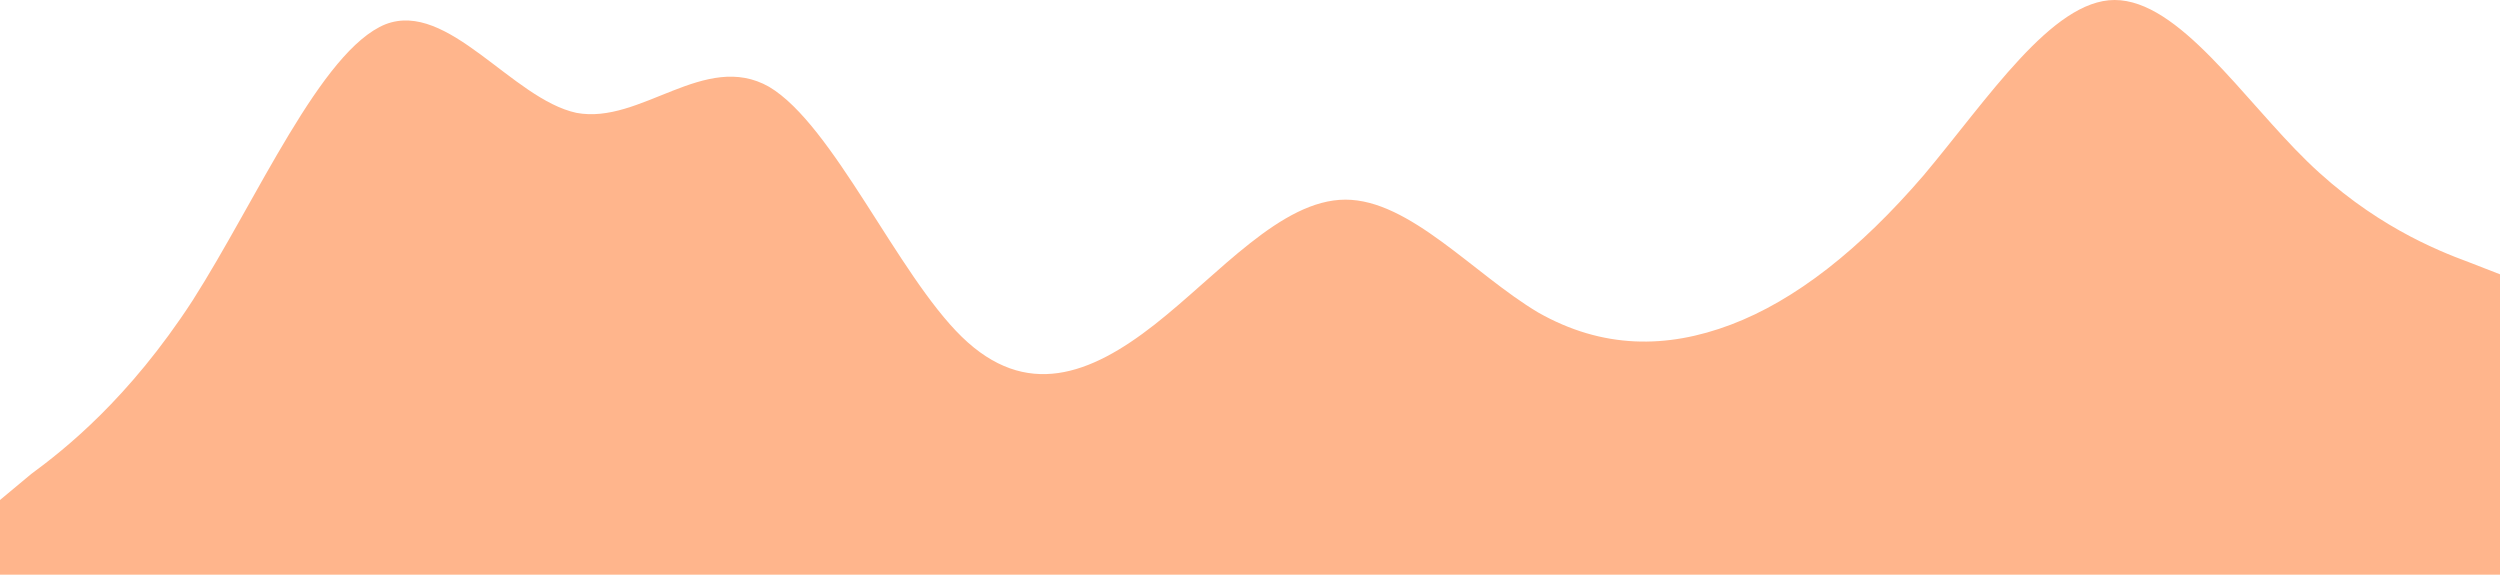 <svg width="1440" height="331" viewBox="0 0 1440 331" fill="none" xmlns="http://www.w3.org/2000/svg">
<path fill-rule="evenodd" clip-rule="evenodd" d="M0 288L18 273C37 259 74 230 111 173C148 115 185 29 222 14C258 0 295 57 332 65C369 72 406 29 443 50C480 72 517 158 554 194C591 230 628 216 665 187C702 158 738 115 775 115C812 115 849 158 886 180C923 201 960 201 997 187C1034 173 1071 144 1108 101C1145 57 1182 0 1218 0C1255 0 1292 57 1329 93C1366 129 1403 144 1422 151L1440 158V331H1422C1403 331 1366 331 1329 331C1292 331 1255 331 1218 331C1182 331 1145 331 1108 331C1071 331 1034 331 997 331C960 331 923 331 886 331C849 331 812 331 775 331C738 331 702 331 665 331C628 331 591 331 554 331C517 331 480 331 443 331C406 331 369 331 332 331C295 331 258 331 222 331C185 331 148 331 111 331C74 331 37 331 18 331H0V288Z" fill="#FFB58C"/>
</svg>
